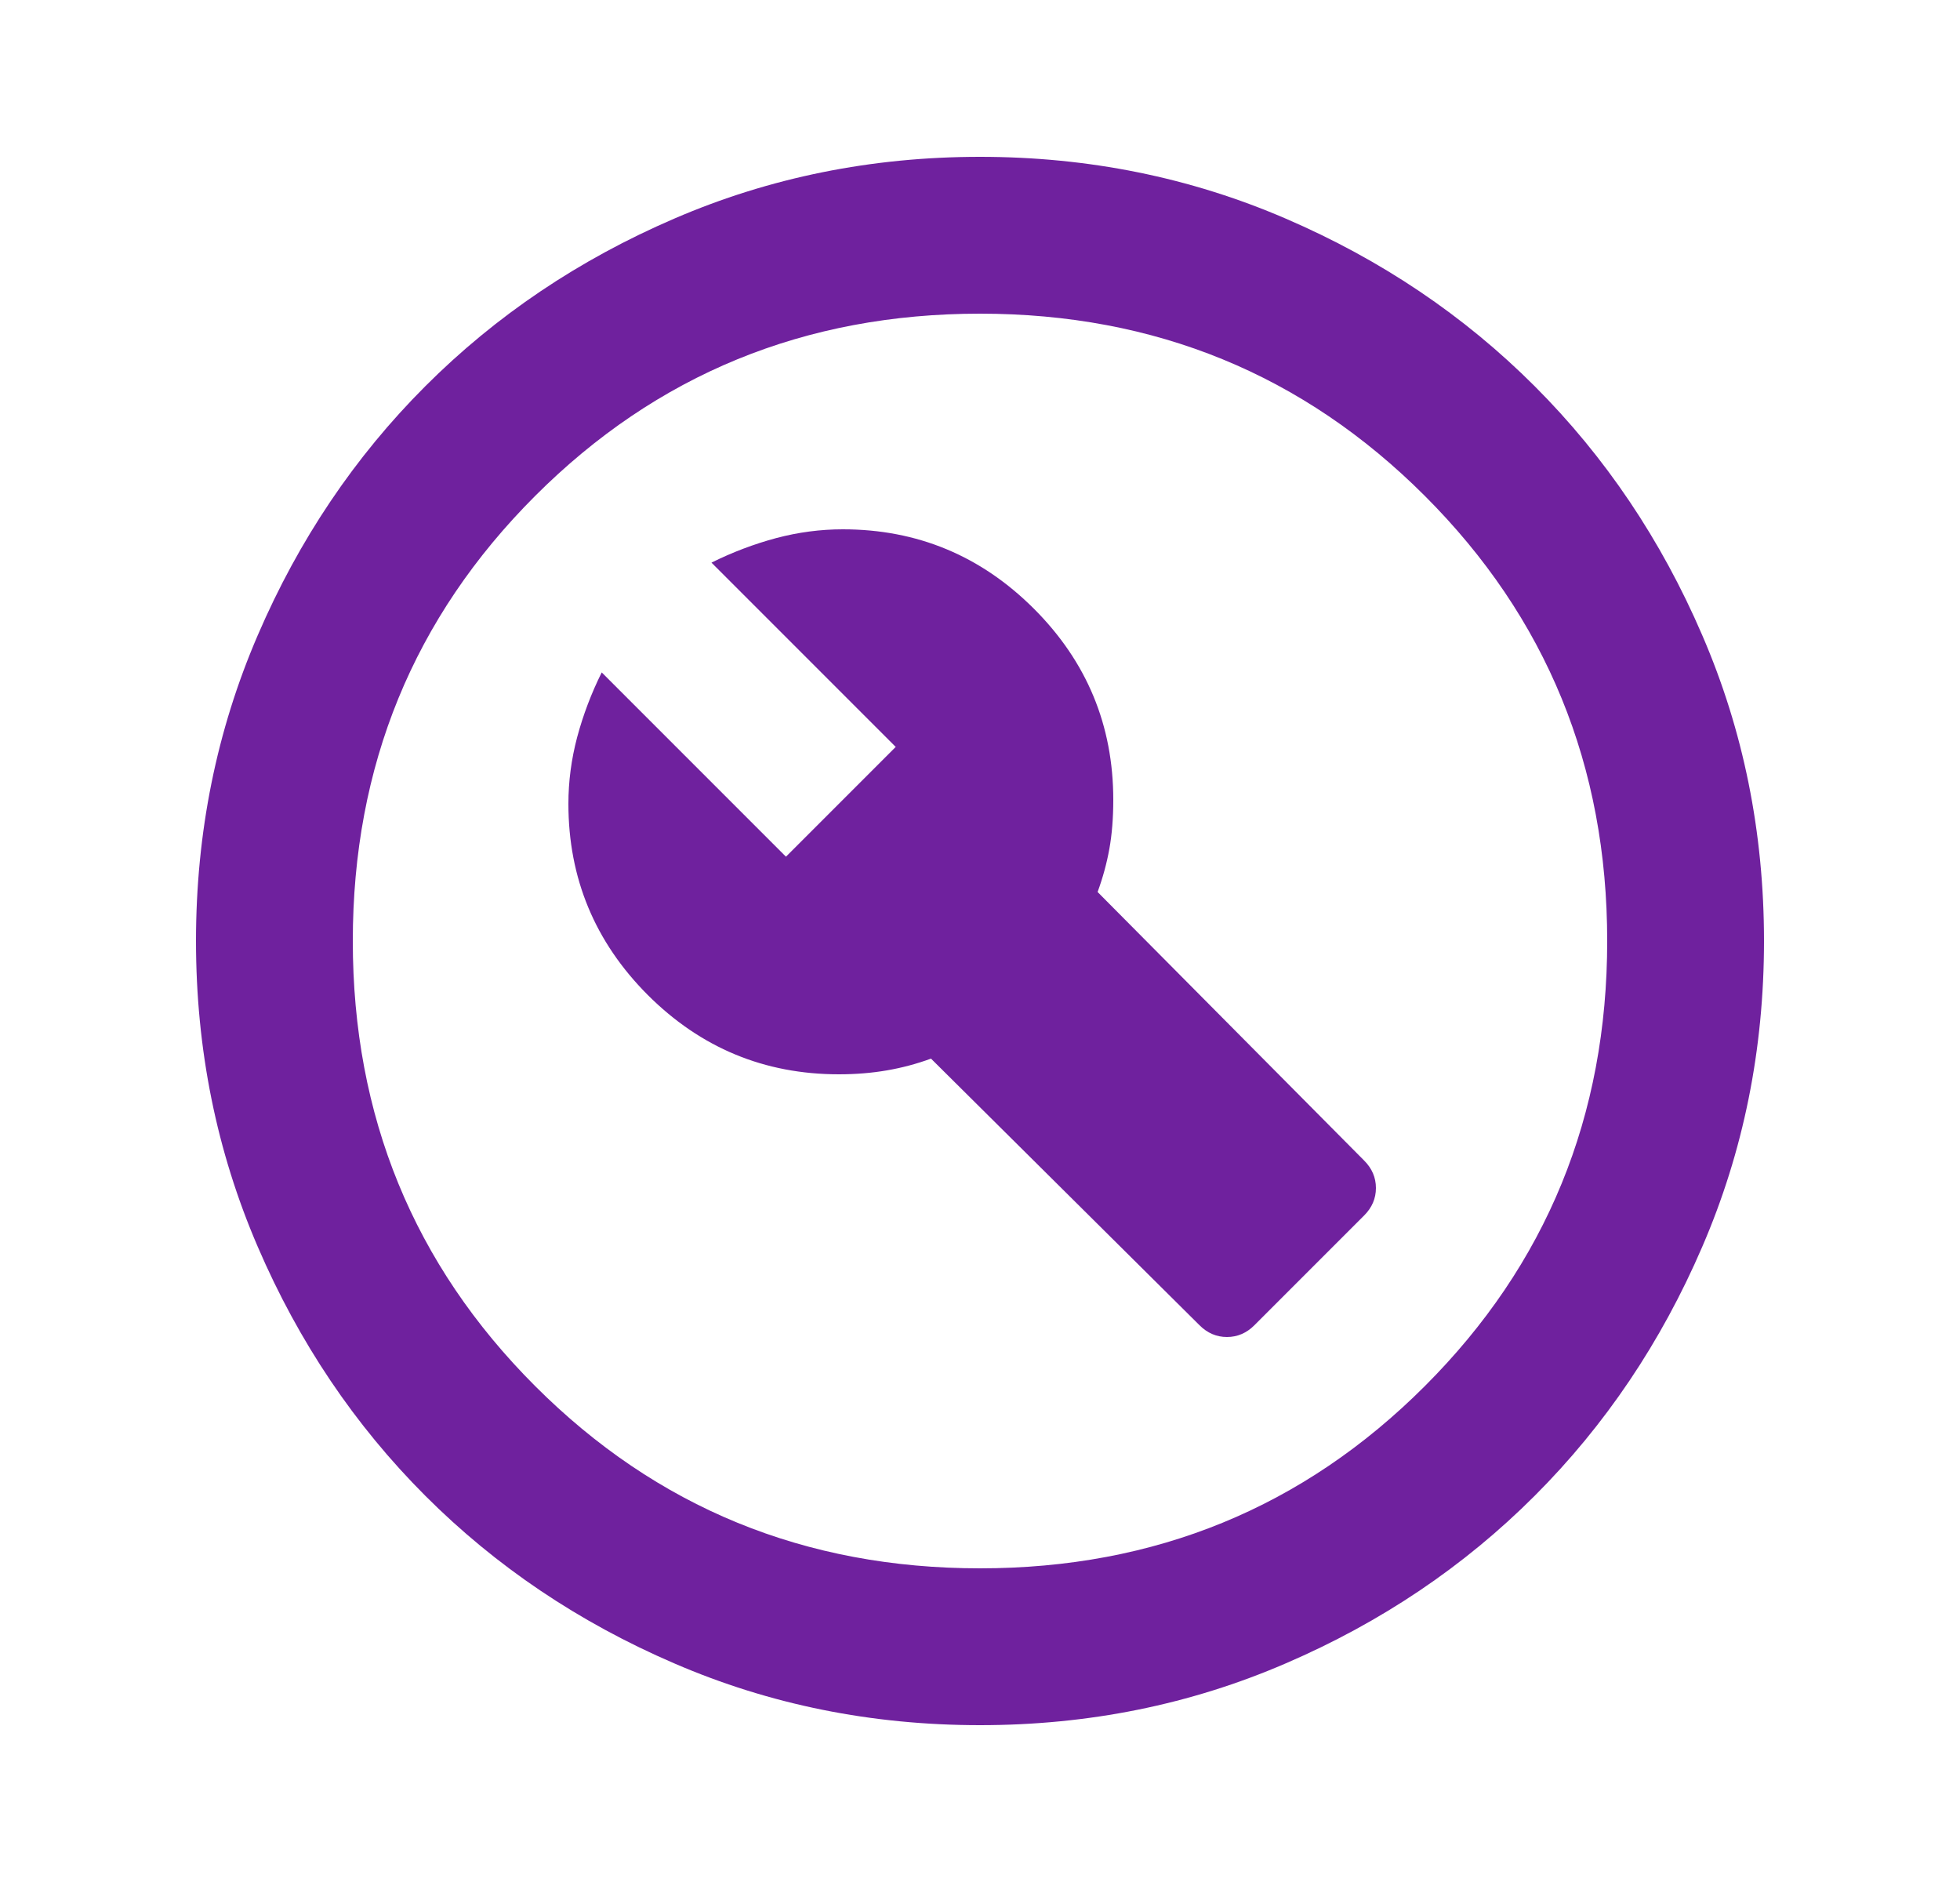 <svg width="25" height="24" viewBox="0 0 25 24" fill="none" xmlns="http://www.w3.org/2000/svg">
<path d="M16 16.9L17.4 15.5C17.5 15.4 17.55 15.283 17.55 15.15C17.55 15.017 17.5 14.9 17.4 14.8L14 11.375C14.067 11.192 14.117 11.008 14.15 10.825C14.183 10.642 14.2 10.433 14.2 10.2C14.2 9.25 13.863 8.438 13.188 7.763C12.512 7.088 11.7 6.75 10.75 6.75C10.467 6.75 10.183 6.787 9.9 6.862C9.617 6.938 9.342 7.042 9.075 7.175L11.425 9.525L10.025 10.925L7.675 8.575C7.542 8.842 7.438 9.117 7.362 9.4C7.287 9.683 7.25 9.967 7.25 10.25C7.25 11.2 7.588 12.012 8.262 12.688C8.938 13.363 9.75 13.7 10.7 13.7C10.917 13.7 11.121 13.683 11.312 13.65C11.504 13.617 11.692 13.567 11.875 13.5L15.3 16.9C15.4 17 15.517 17.05 15.65 17.05C15.783 17.05 15.9 17 16 16.9ZM12.5 22C11.117 22 9.817 21.738 8.6 21.212C7.383 20.688 6.325 19.975 5.425 19.075C4.525 18.175 3.812 17.117 3.288 15.9C2.763 14.683 2.5 13.383 2.5 12C2.5 10.617 2.763 9.317 3.288 8.1C3.812 6.883 4.525 5.825 5.425 4.925C6.325 4.025 7.383 3.312 8.6 2.788C9.817 2.263 11.117 2 12.5 2C13.883 2 15.183 2.263 16.4 2.788C17.617 3.312 18.675 4.025 19.575 4.925C20.475 5.825 21.188 6.883 21.712 8.1C22.238 9.317 22.5 10.617 22.5 12C22.5 13.383 22.238 14.683 21.712 15.9C21.188 17.117 20.475 18.175 19.575 19.075C18.675 19.975 17.617 20.688 16.4 21.212C15.183 21.738 13.883 22 12.5 22ZM12.5 20C14.733 20 16.625 19.225 18.175 17.675C19.725 16.125 20.5 14.233 20.5 12C20.5 9.767 19.725 7.875 18.175 6.325C16.625 4.775 14.733 4 12.5 4C10.267 4 8.375 4.775 6.825 6.325C5.275 7.875 4.5 9.767 4.5 12C4.5 14.233 5.275 16.125 6.825 17.675C8.375 19.225 10.267 20 12.5 20Z" fill="#6F219E"/>
</svg>

